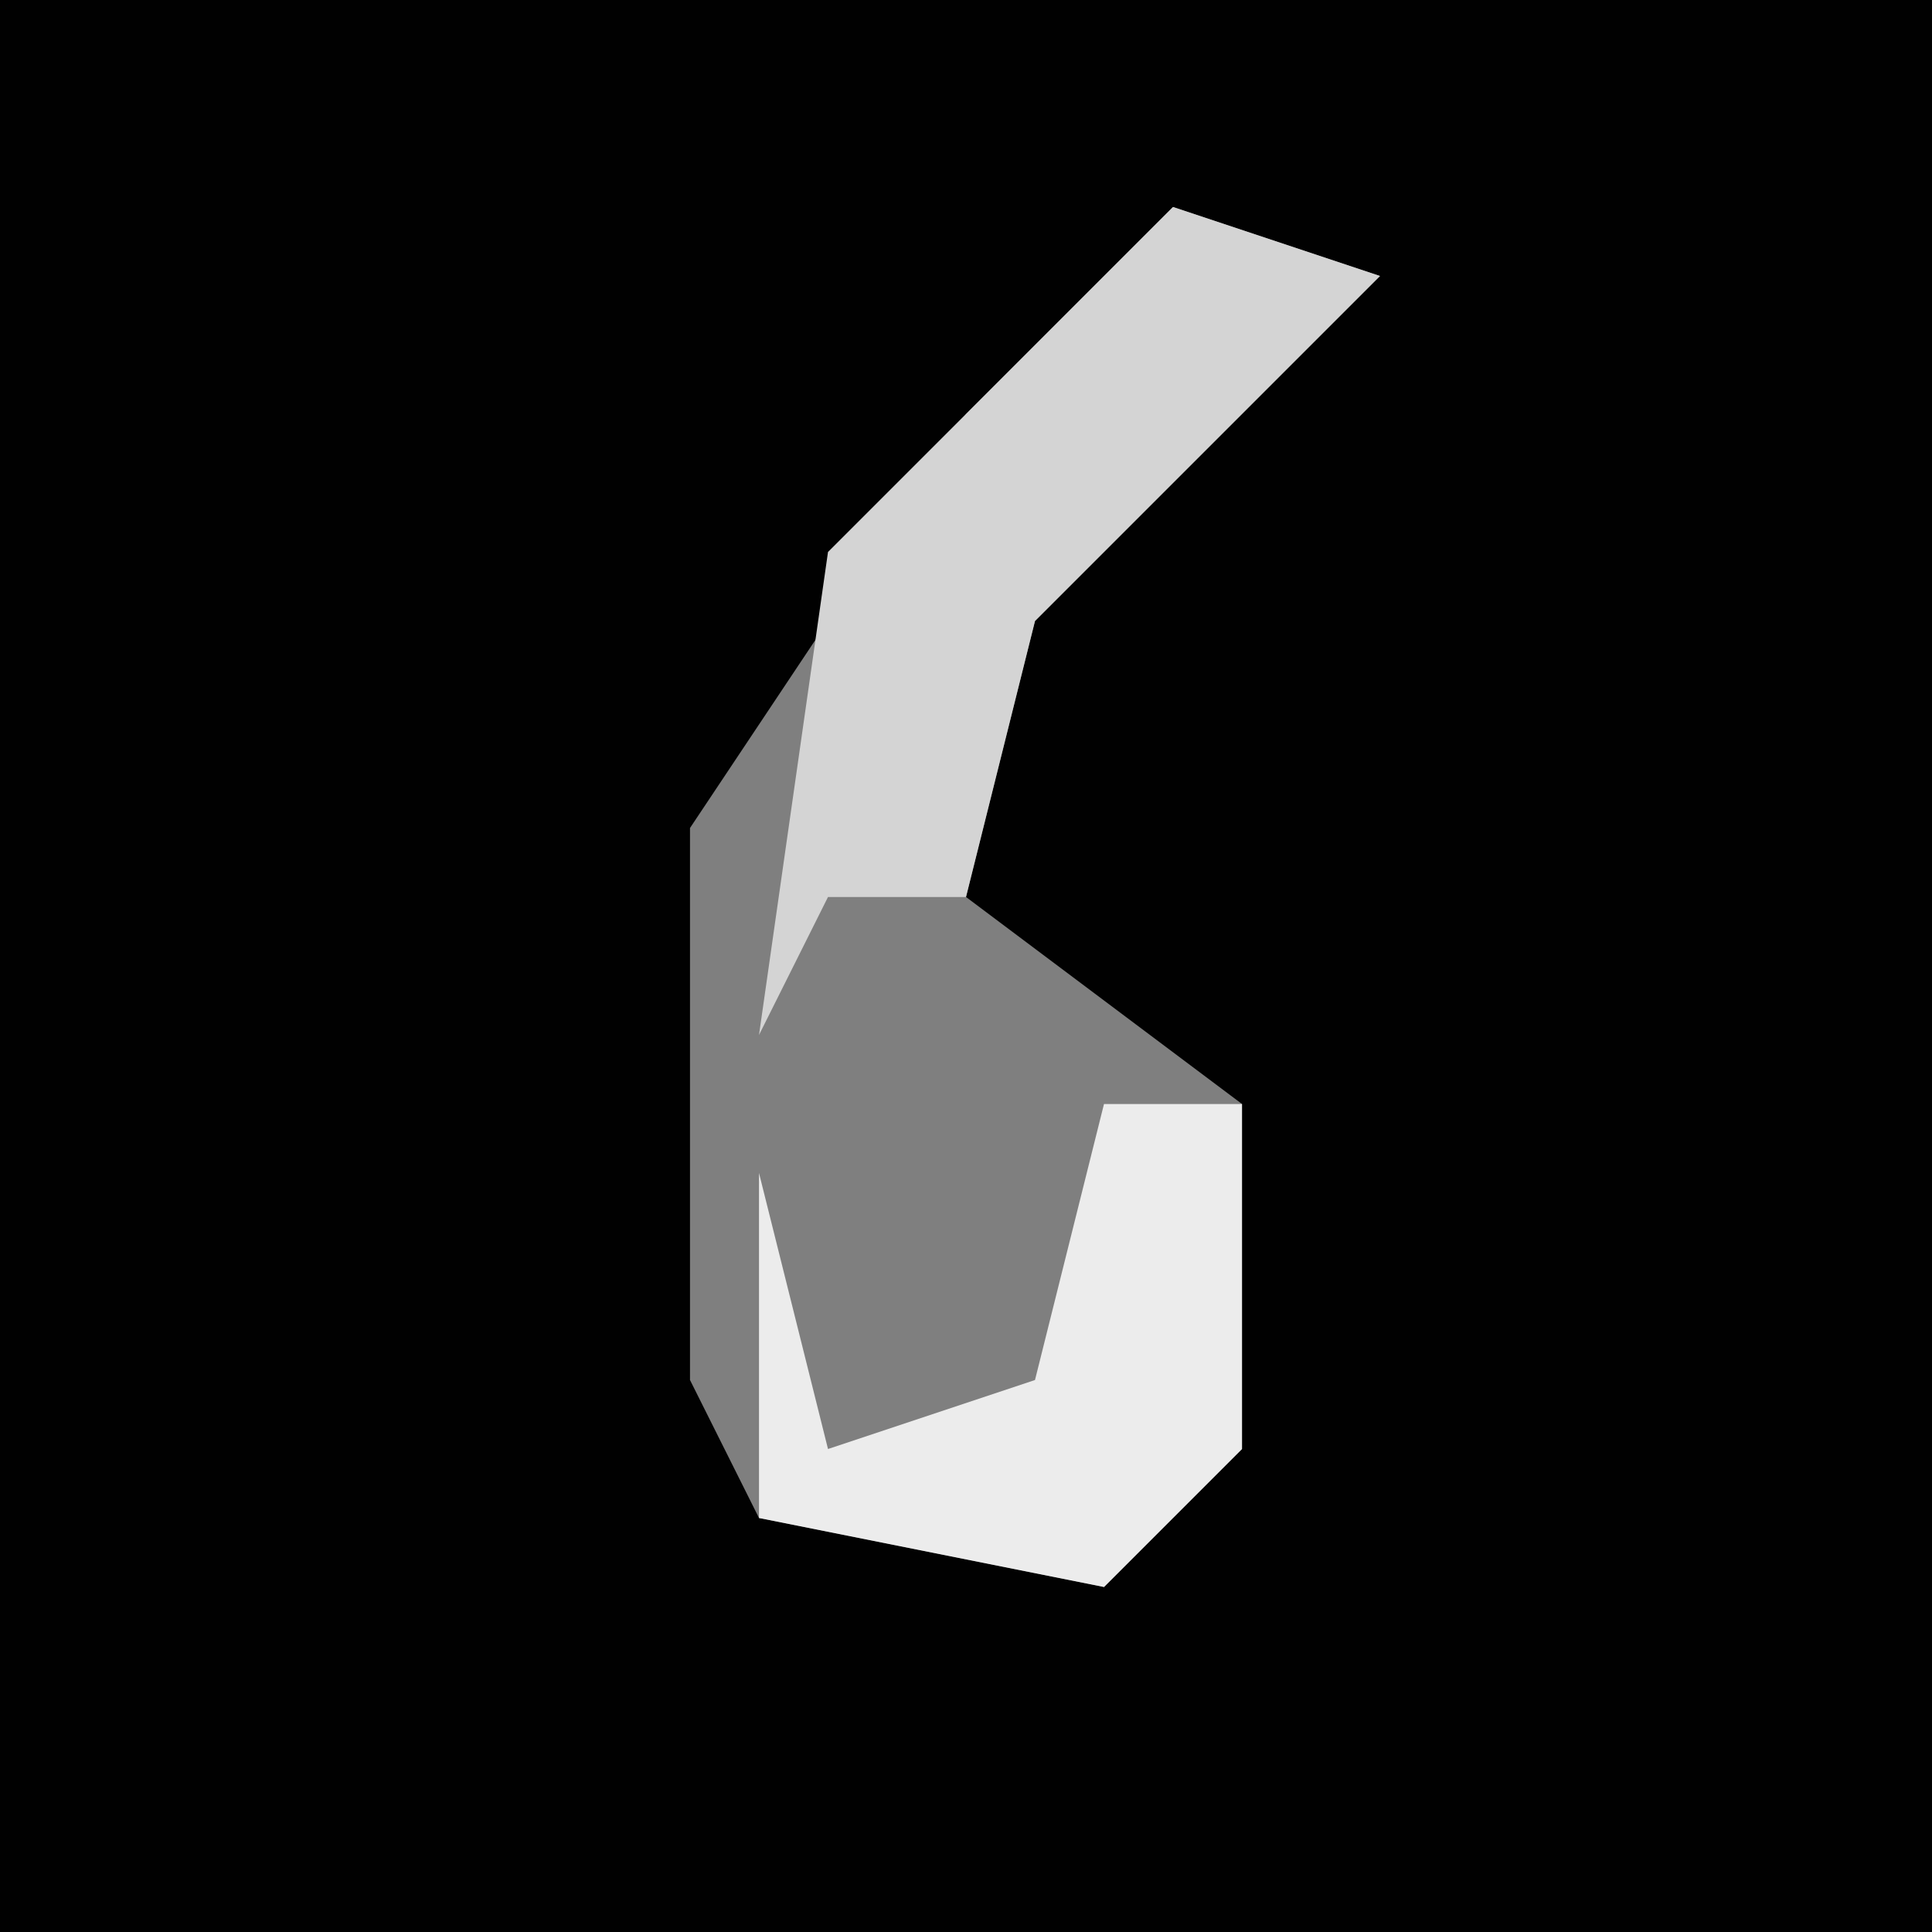 <?xml version="1.0" encoding="UTF-8"?>
<svg version="1.1" xmlns="http://www.w3.org/2000/svg" width="28" height="28">
<path d="M0,0 L28,0 L28,28 L0,28 Z " fill="#010101" transform="translate(0,0)"/>
<path d="M0,0 L3,1 L-2,6 L-3,10 L1,13 L1,18 L-1,20 L-6,19 L-7,17 L-7,9 L-3,3 Z " fill="#7F7F7F" transform="translate(17,3)"/>
<path d="M0,0 L3,1 L-2,6 L-3,10 L-5,10 L-6,12 L-5,5 Z " fill="#D4D4D4" transform="translate(17,3)"/>
<path d="M0,0 L2,0 L2,5 L0,7 L-5,6 L-5,1 L-4,5 L-1,4 Z " fill="#ECECEC" transform="translate(16,16)"/>
</svg>
